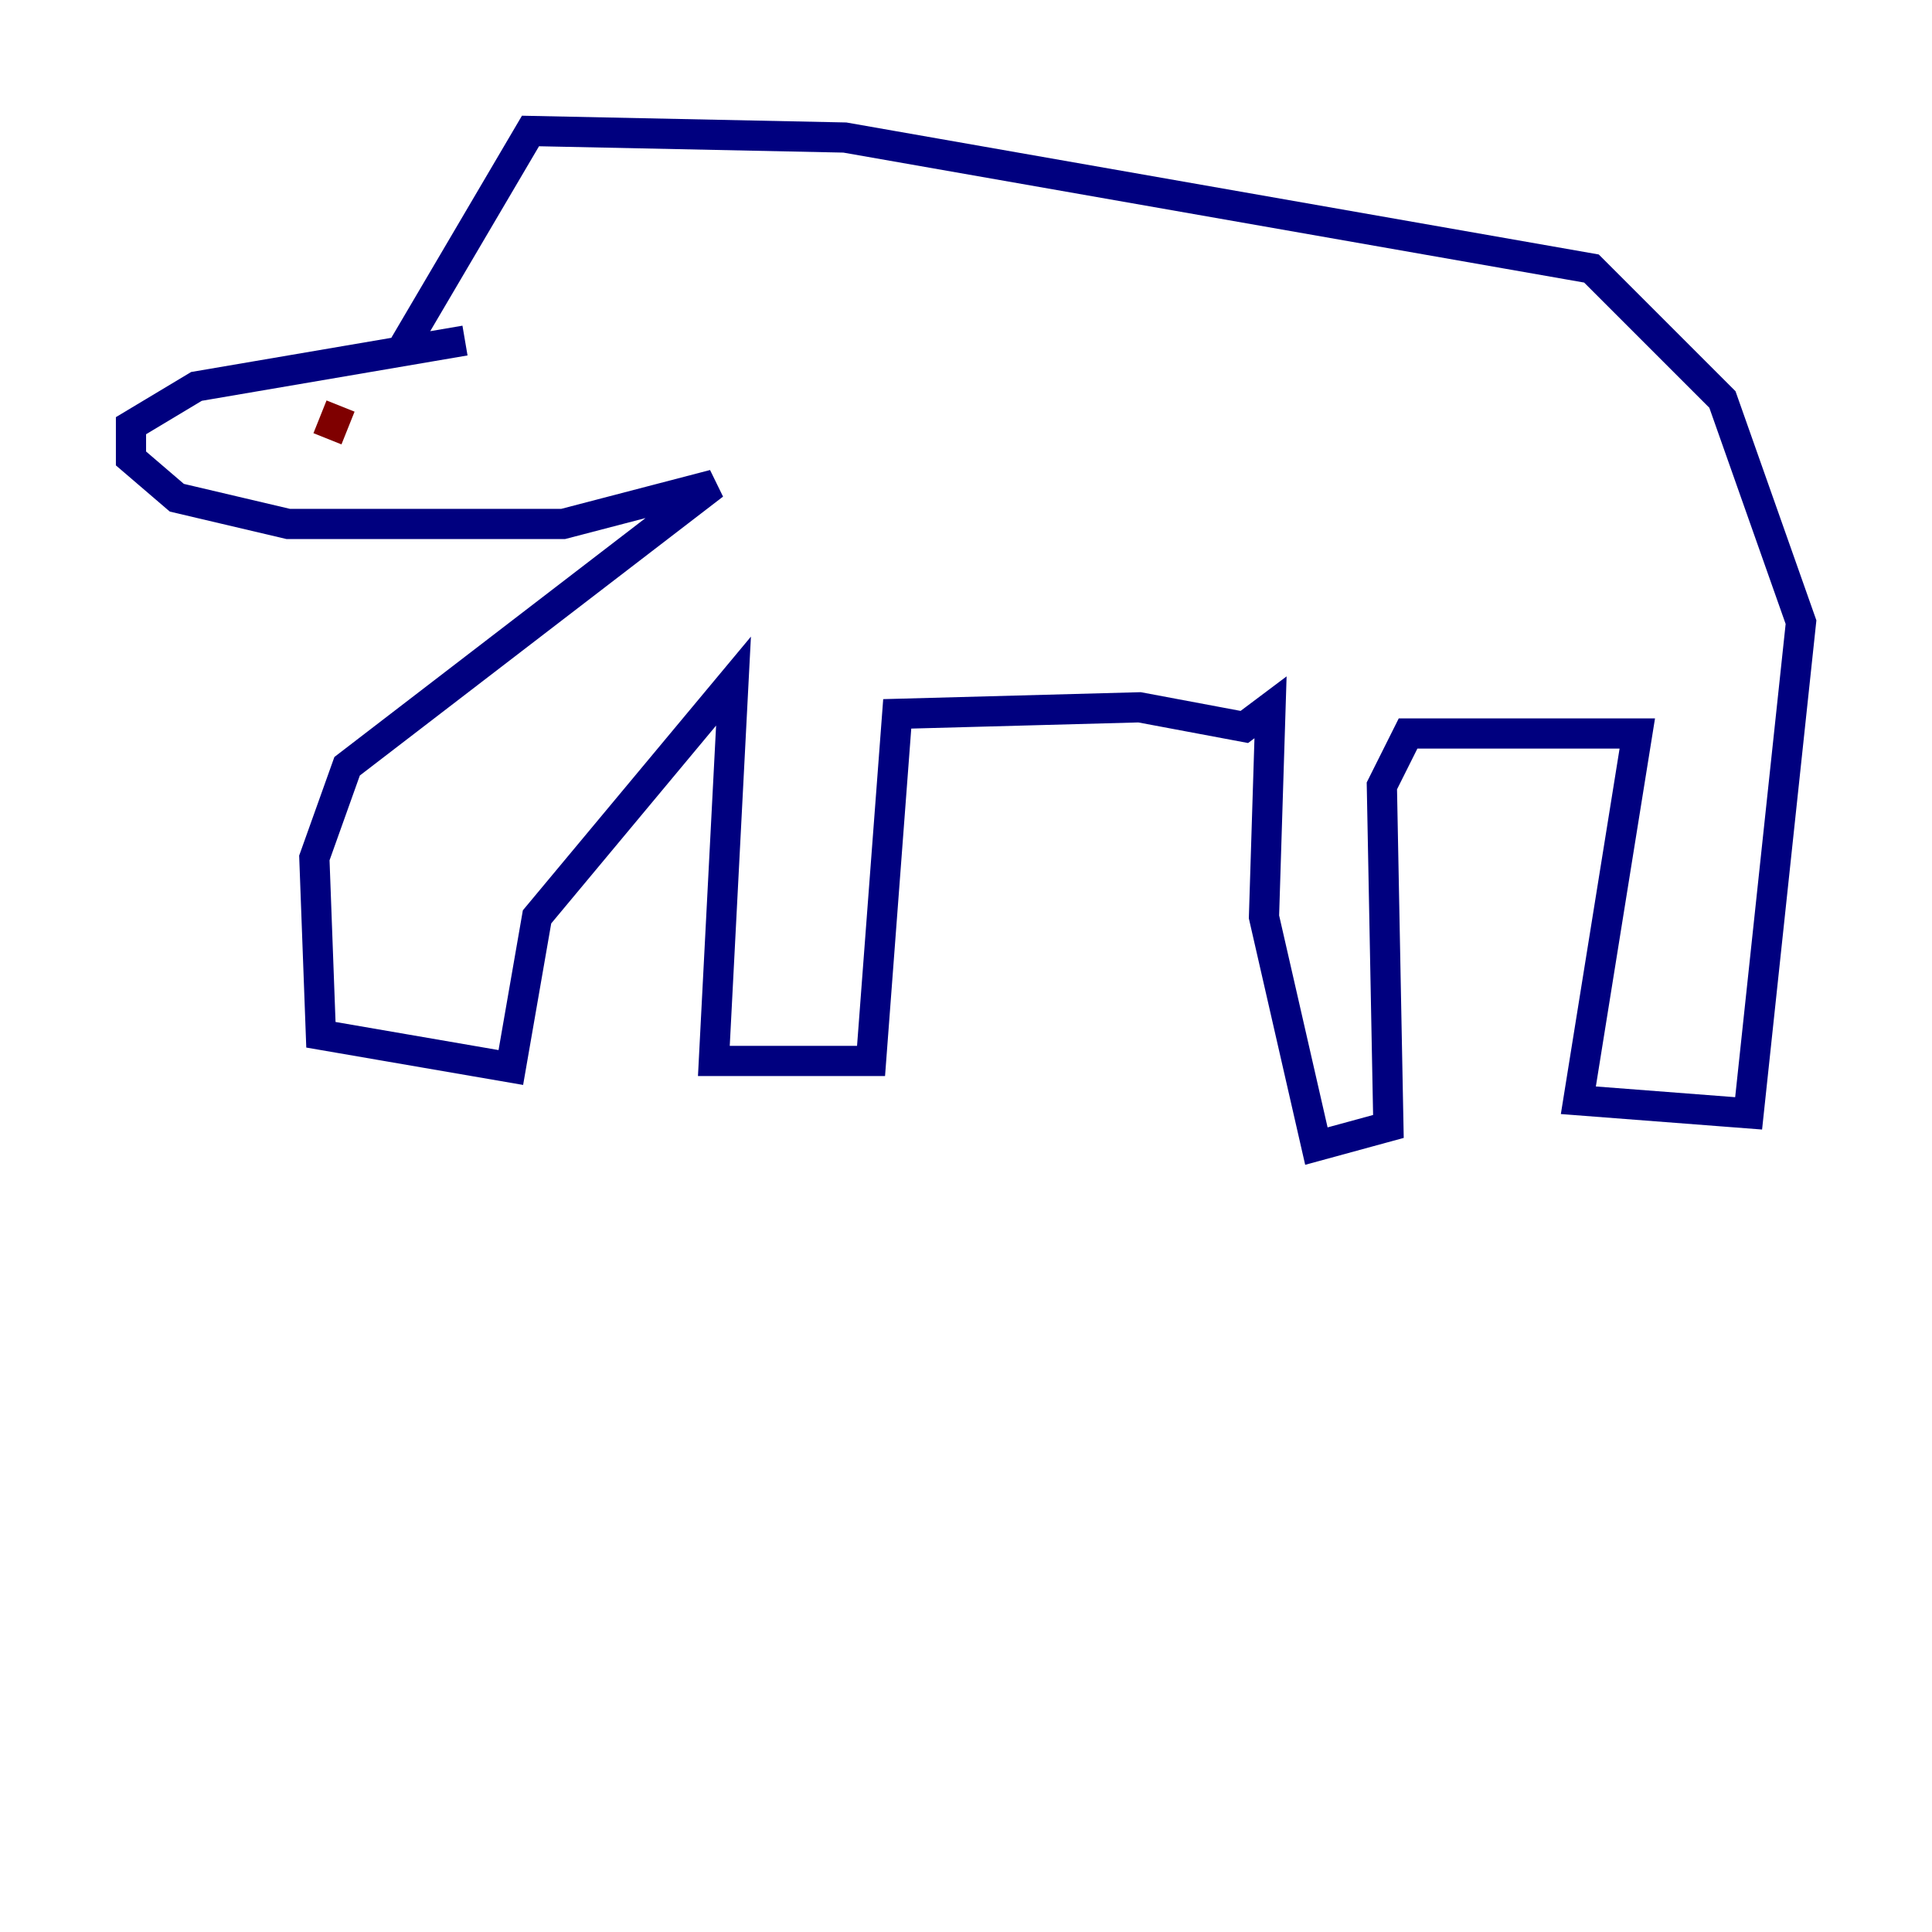 <?xml version="1.0" encoding="utf-8" ?>
<svg baseProfile="tiny" height="128" version="1.2" viewBox="0,0,128,128" width="128" xmlns="http://www.w3.org/2000/svg" xmlns:ev="http://www.w3.org/2001/xml-events" xmlns:xlink="http://www.w3.org/1999/xlink"><defs /><polyline fill="none" points="30.807,22.563 13.017,25.6 8.678,28.203 8.678,30.373 11.715,32.976 19.091,34.712 37.315,34.712 47.295,32.108 22.997,50.766 20.827,56.841 21.261,68.556 33.844,70.725 35.58,60.746 48.597,45.125 47.295,70.291 57.709,70.291 59.444,47.295 75.498,46.861 82.441,48.163 84.176,46.861 83.742,60.746 87.214,75.932 91.986,74.63 91.552,52.068 93.288,48.597 108.475,48.597 104.57,72.895 115.851,73.763 119.322,41.22 114.115,26.468 105.437,17.79 55.973,9.112 35.146,8.678 26.468,23.43" stroke="#00007f" stroke-width="2" /><polyline fill="none" points="21.261,25.166 21.261,25.166" stroke="#7cff79" stroke-width="2" /><polyline fill="none" points="21.695,29.071 22.563,26.902" stroke="#7f0000" stroke-width="2" /></svg>